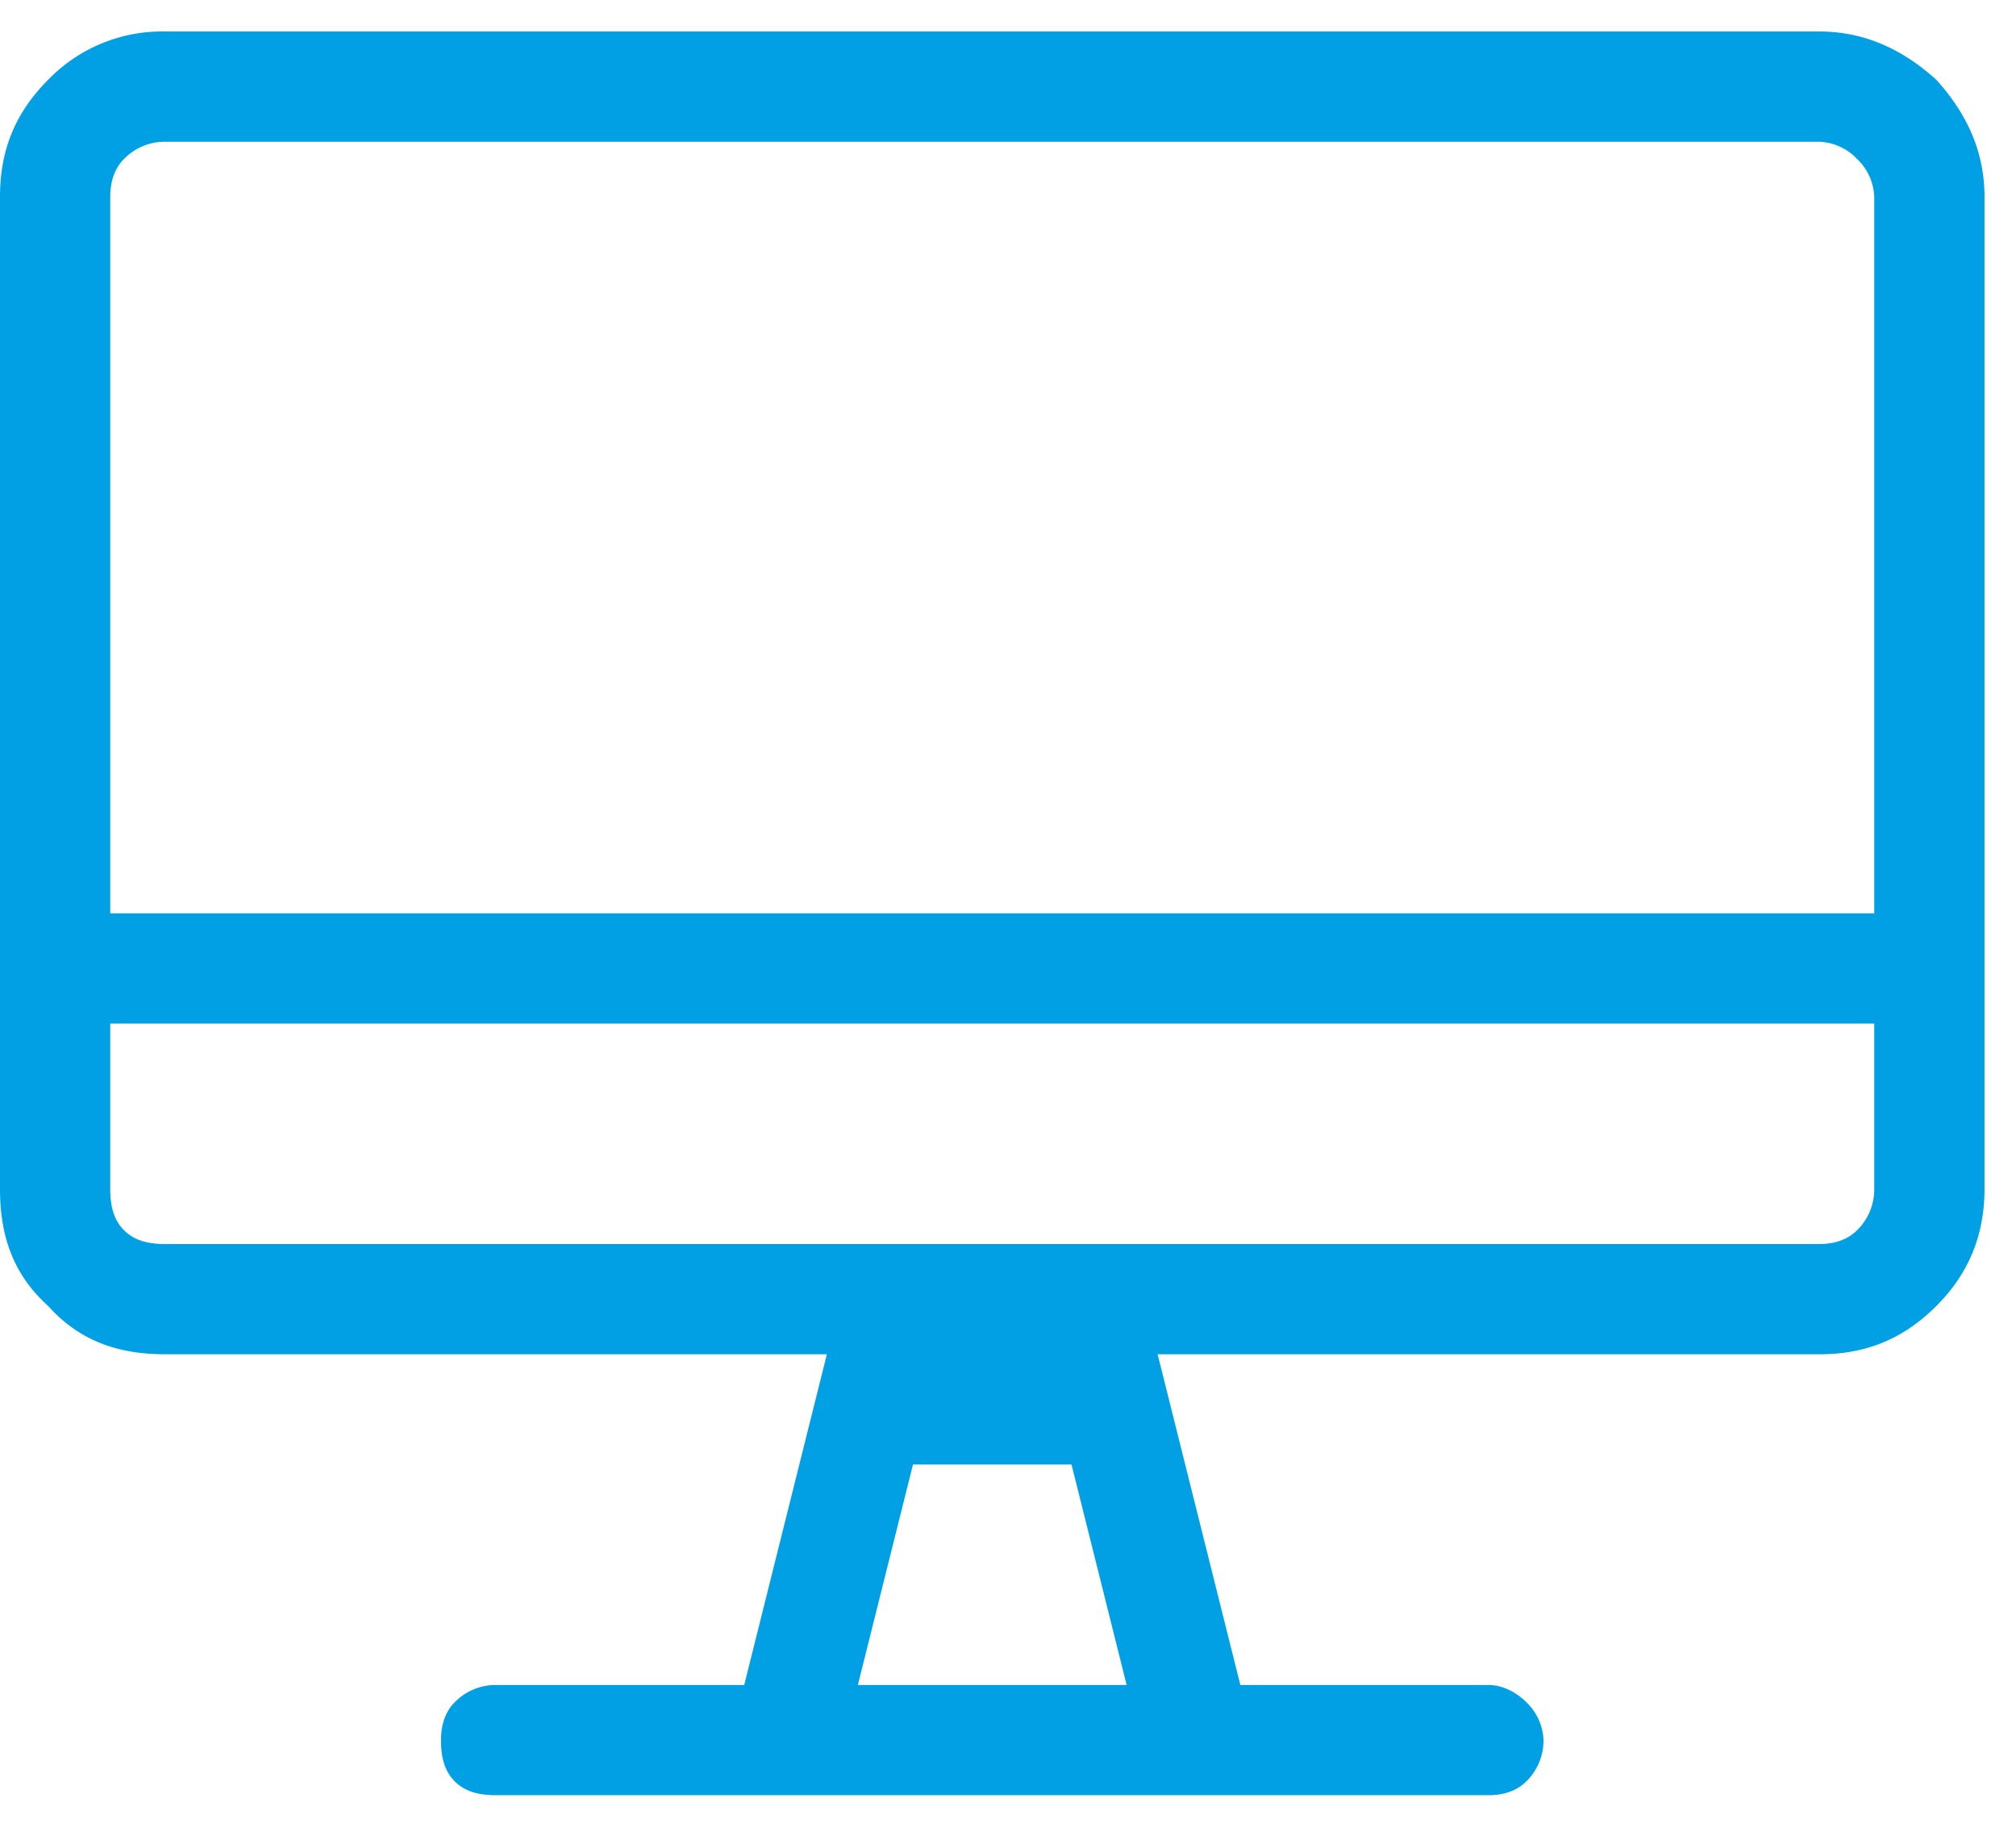 <svg width="32" height="29" fill="none" xmlns="http://www.w3.org/2000/svg"><path d="M28.875.5c.71 0 1.313.273 1.86.766.492.546.765 1.148.765 1.859v15.75c0 .766-.273 1.367-.766 1.86-.547.546-1.148.765-1.859.765h-10.5l1.313 5.25h3.937c.219 0 .438.11.602.273a.878.878 0 01.273.602.91.91 0 01-.273.656c-.165.164-.383.219-.602.219H7.875c-.273 0-.492-.055-.656-.219-.164-.164-.219-.383-.219-.656 0-.219.055-.438.219-.602a.906.906 0 01.656-.273h3.938l1.312-5.25h-10.5c-.766 0-1.367-.219-1.86-.766C.22 20.242 0 19.641 0 18.875V3.125c0-.71.219-1.313.766-1.86A2.514 2.514 0 012.625.5h26.25zM13.617 26.75h4.266l-.875-3.5h-2.516l-.875 3.5zm16.133-7.875V16.25h-28v2.625c0 .273.055.492.219.656.164.164.383.219.656.219h26.25c.219 0 .438-.055.602-.219a.906.906 0 00.273-.656zm0-4.375V3.125a.878.878 0 00-.273-.602.878.878 0 00-.602-.273H2.625a.906.906 0 00-.656.273c-.164.164-.219.383-.219.602V14.5h28z" fill="#01A0E4"/></svg>